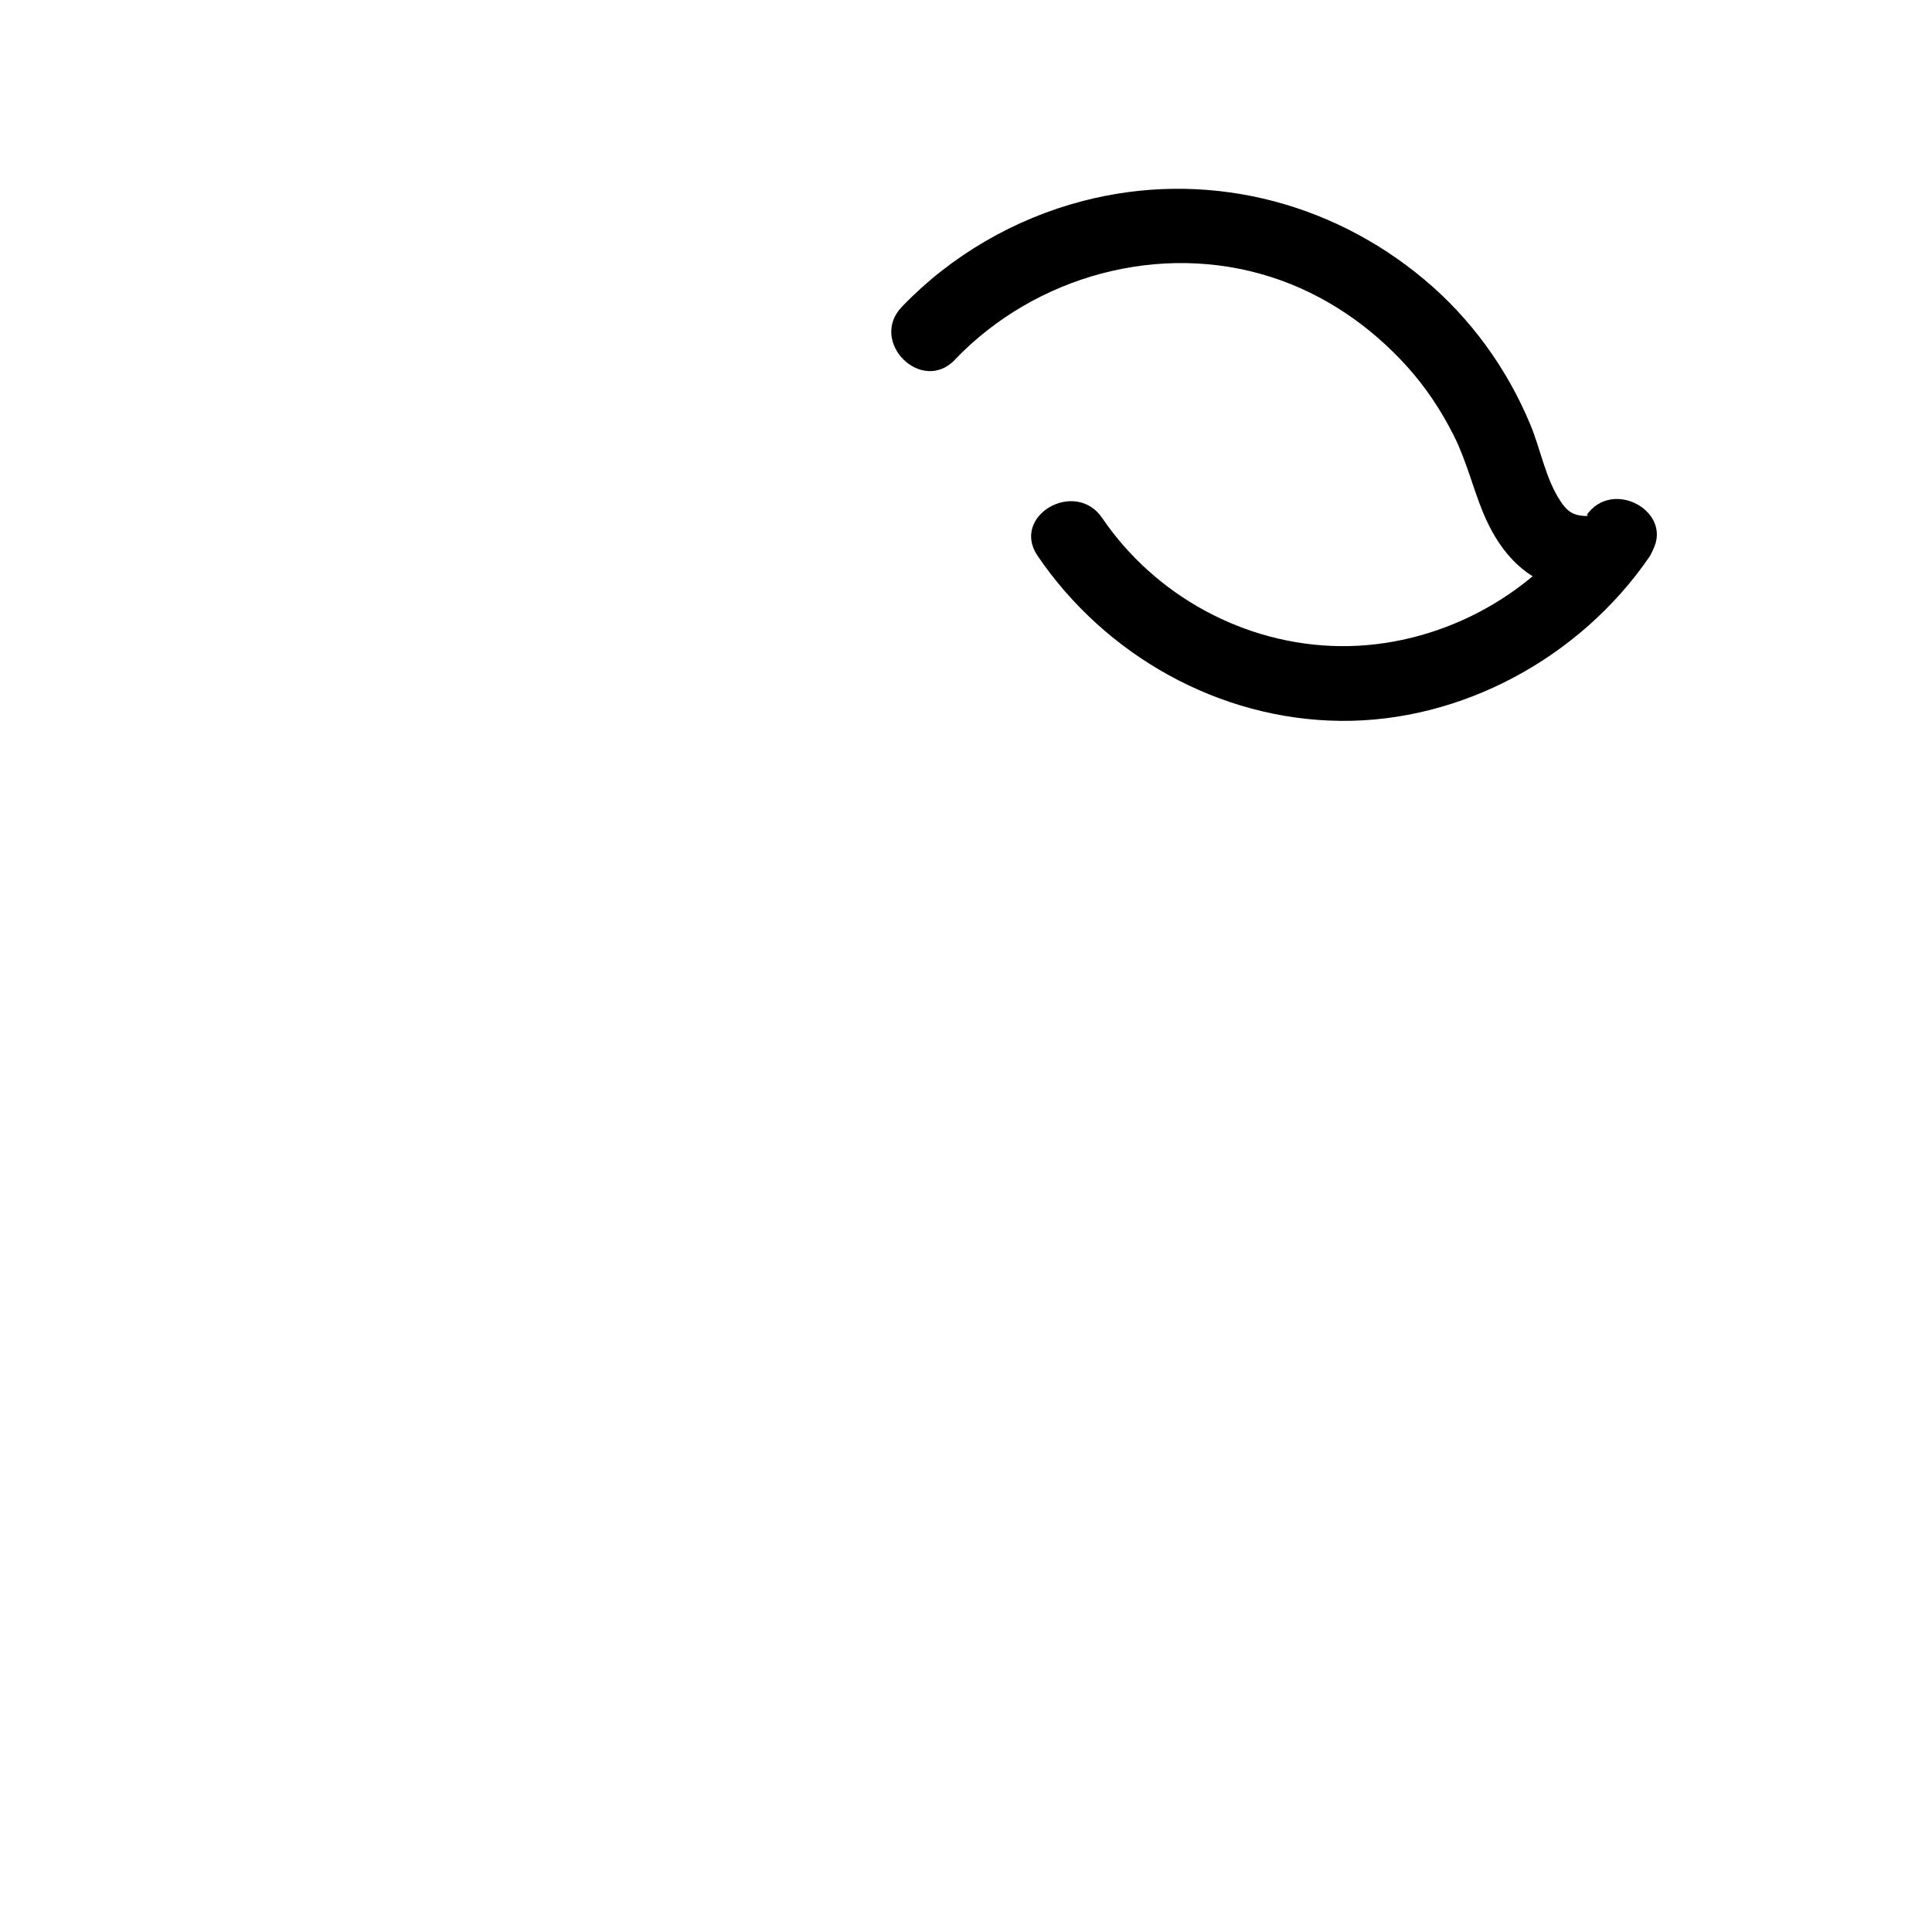 <svg width="128" height="128" viewBox="0 0 128 128" fill="none" xmlns="http://www.w3.org/2000/svg">
<path d="M63.276 23.817C68.594 18.27 76.869 15.988 84.232 18.36C87.704 19.471 90.79 21.584 93.221 24.283C94.461 25.653 95.483 27.2 96.317 28.857C97.15 30.514 97.567 32.281 98.261 33.967C99.204 36.239 100.742 38.254 103.232 38.899C105.723 39.544 107.995 38.77 109.354 36.696C111.121 34.027 106.824 31.536 105.068 34.196C105.217 33.977 105.445 34.255 104.989 34.176C105.227 34.215 104.701 34.156 104.691 34.156C104.086 34.057 103.768 33.779 103.391 33.213C102.389 31.705 102.072 29.76 101.377 28.103C99.839 24.412 97.438 21.088 94.362 18.519C88.052 13.23 79.727 11.236 71.73 13.319C67.195 14.5 62.998 16.941 59.754 20.324C57.541 22.626 61.044 26.139 63.266 23.837L63.276 23.817Z" fill="black"/>
<path d="M68.743 36.825C73.228 43.423 80.759 47.67 88.786 47.759C96.813 47.848 104.671 43.582 109.255 36.924C110.019 35.823 109.464 34.176 108.362 33.531C107.132 32.806 105.733 33.312 104.969 34.424C101.377 39.643 95.116 42.877 88.786 42.808C82.456 42.739 76.512 39.454 73.029 34.325C71.243 31.695 66.947 34.176 68.743 36.825Z" fill="black"/>
</svg>
